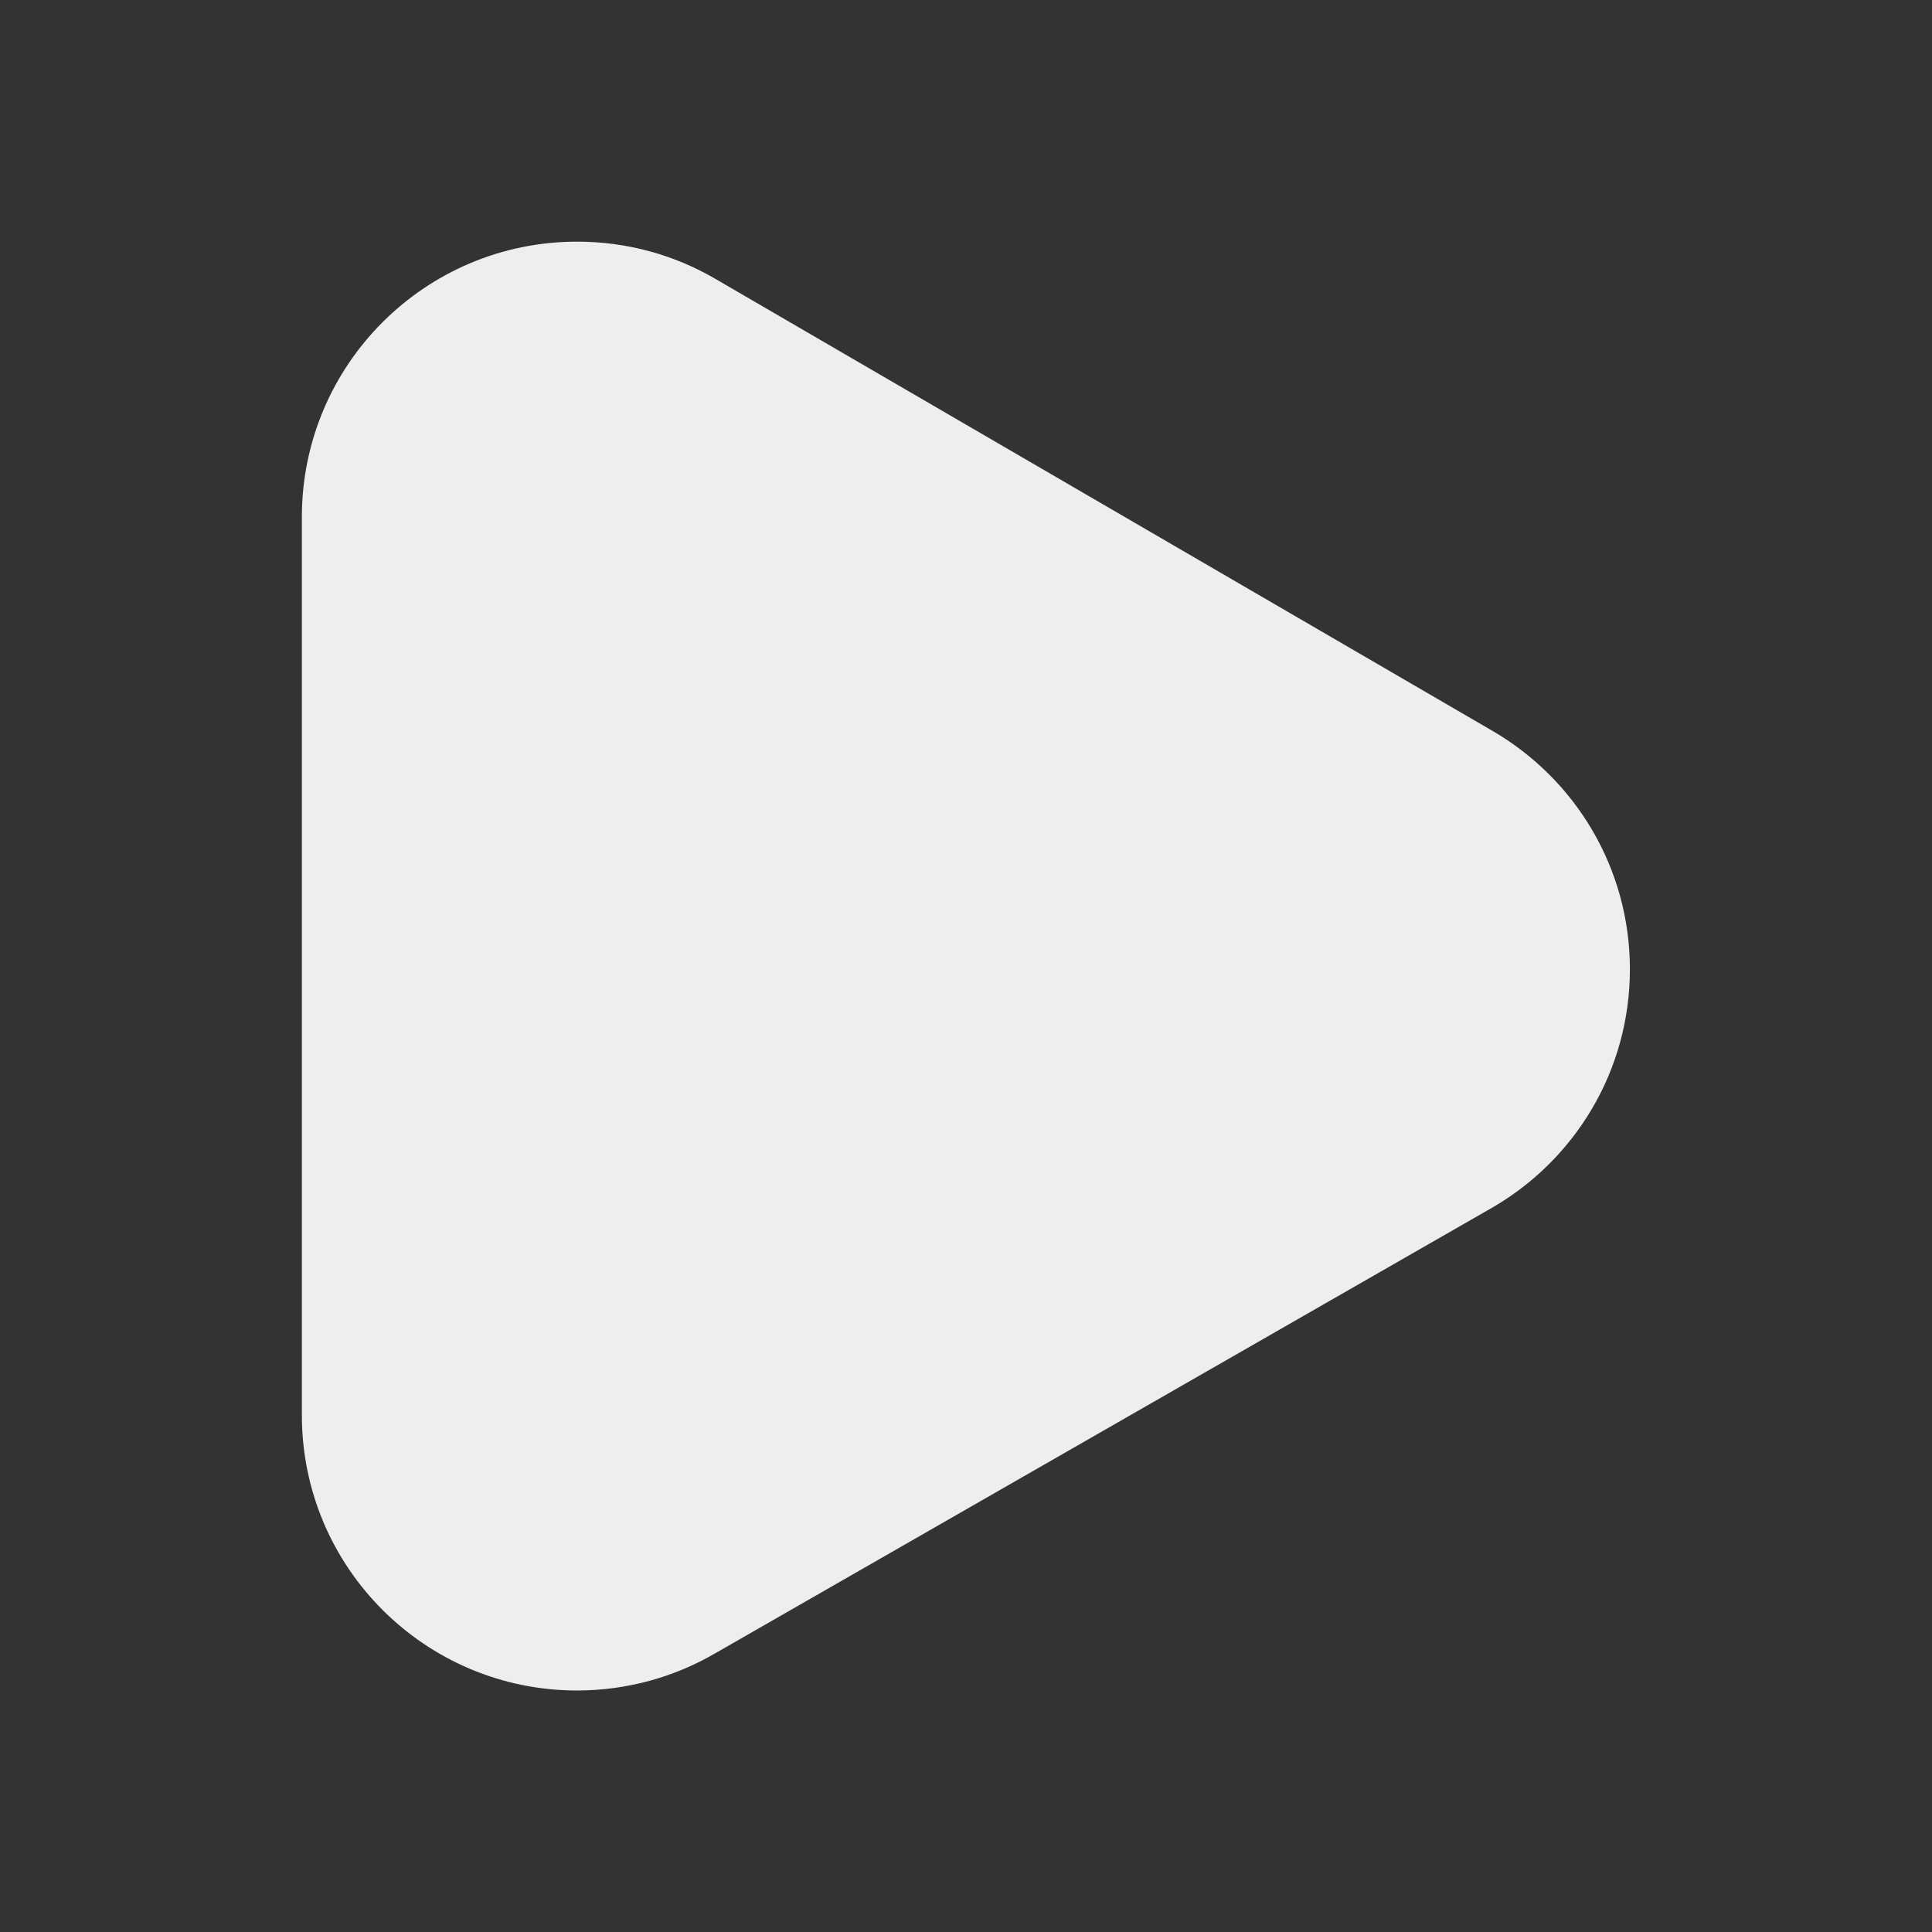 <?xml version="1.0" encoding="UTF-8" standalone="no"?>
<!DOCTYPE svg PUBLIC "-//W3C//DTD SVG 20010904//EN"
              "http://www.w3.org/TR/2001/REC-SVG-20010904/DTD/svg10.dtd">

<svg xmlns="http://www.w3.org/2000/svg"
     width="2.844in" height="2.844in"
     viewBox="0 0 256 256">
  <rect x="0" y="0" width="256" height="256" fill="#333333" stroke="none"/>
  <path id="Imported Path"
        fill="#eee" stroke-width="1"
        d="M 94.72,36.91
           C 89.36,33.80 83.13,32.02 76.48,32.02
             56.33,32.02 40.00,48.35 40.00,68.50
             40.00,68.63 40.00,68.77 40.00,68.91
             40.00,68.91 40.00,187.52 40.00,187.52
             40.00,187.52 40.00,187.52 40.00,187.52
             40.00,207.67 56.33,224.00 76.48,224.00
             83.12,223.99 89.35,222.21 94.72,219.10
             94.72,219.10 197.76,160.00 197.76,160.00
             208.65,153.69 215.97,141.92 215.97,128.43
             215.97,114.94 208.65,103.17 197.77,96.85
             197.77,96.85 94.72,36.91 94.72,36.91 Z" />
</svg>
